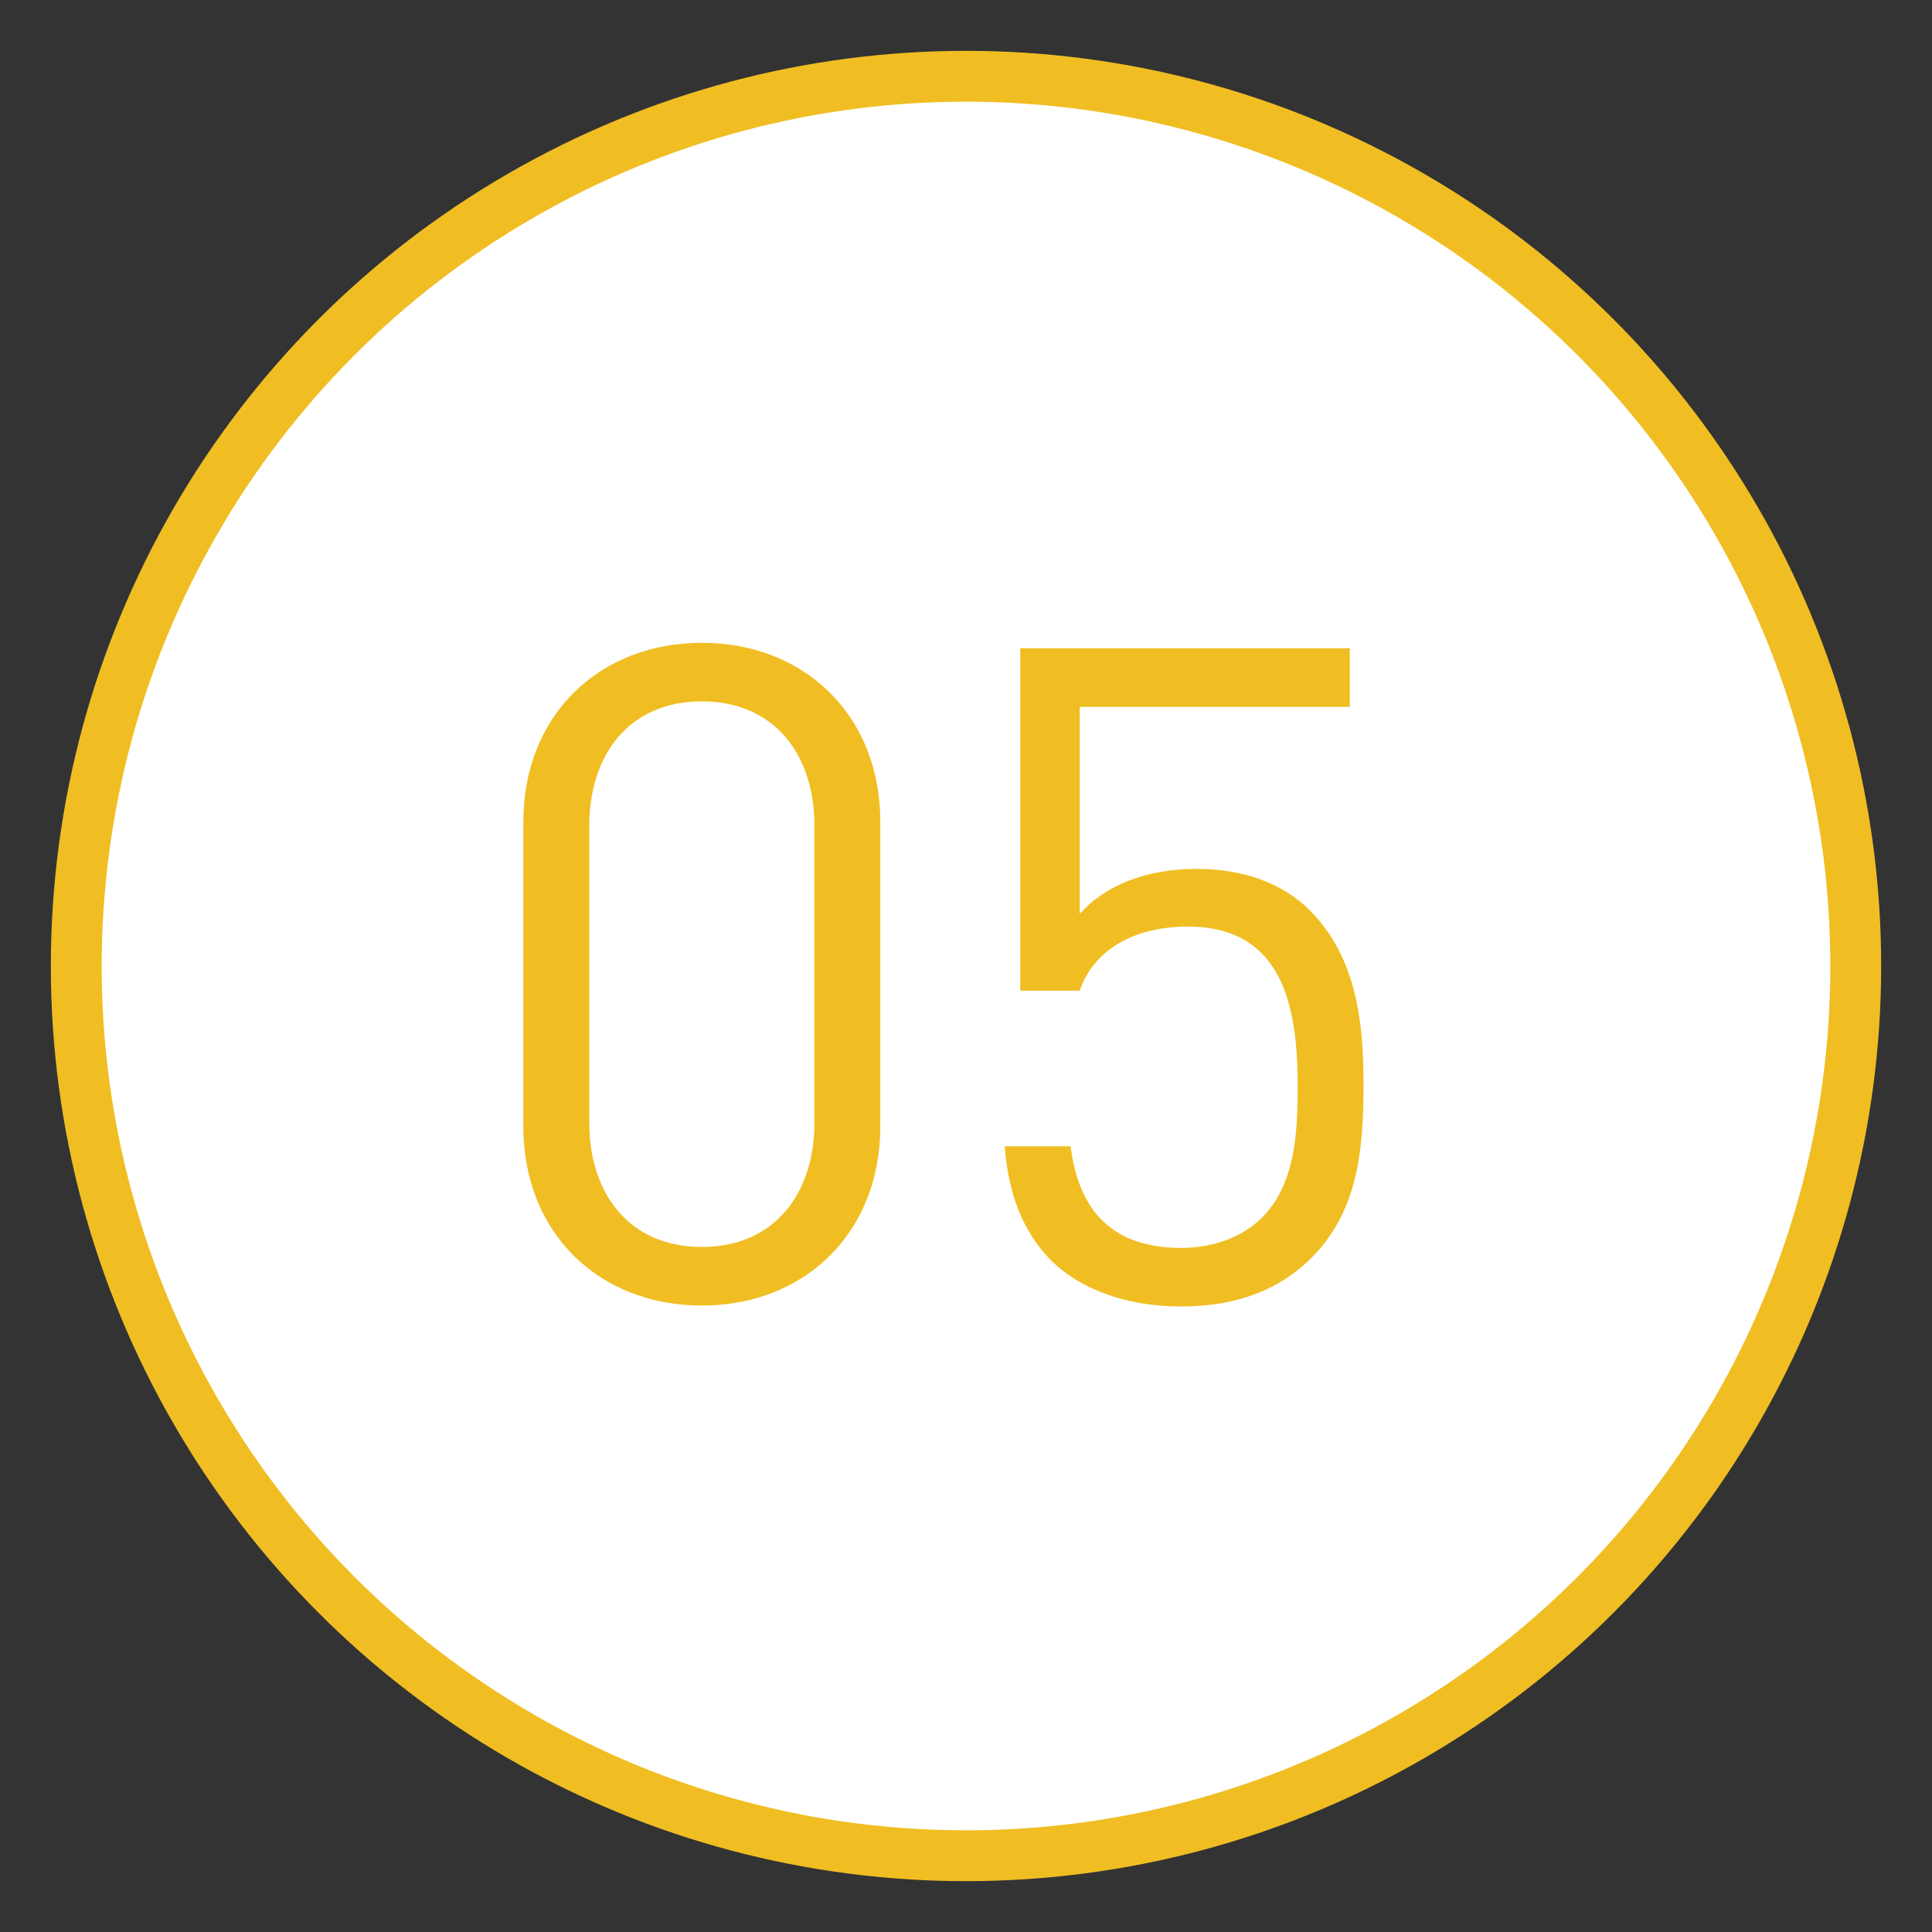 <?xml version="1.0" encoding="utf-8"?>
<!-- Generator: Adobe Illustrator 16.0.0, SVG Export Plug-In . SVG Version: 6.00 Build 0)  -->
<!DOCTYPE svg PUBLIC "-//W3C//DTD SVG 1.1//EN" "http://www.w3.org/Graphics/SVG/1.1/DTD/svg11.dtd">
<svg version="1.1" id="圖層_1" xmlns="http://www.w3.org/2000/svg" xmlns:xlink="http://www.w3.org/1999/xlink" x="0px" y="0px"
	 width="38px" height="38px" viewBox="0 0 38 38" enable-background="new 0 0 38 38" xml:space="preserve">
<rect x="0" y="0" width="38" height="38" fill="#333333" stroke="none"/>
<circle fill="#FFFFFF" stroke="#F0BE23" stroke-miterlimit="10" cx="19" cy="19" r="17.5"/>
<g>
	<path fill="#F0BE23" d="M13.804,25.679c-1.999,0-3.511-1.404-3.511-3.528v-5.979c0-2.125,1.512-3.529,3.511-3.529
		s3.511,1.404,3.511,3.529v5.979C17.314,24.274,15.803,25.679,13.804,25.679z M16.019,16.244c0-1.405-0.792-2.449-2.215-2.449
		s-2.214,1.044-2.214,2.449v5.834c0,1.404,0.791,2.448,2.214,2.448s2.215-1.044,2.215-2.448V16.244z"/>
	<path fill="#F0BE23" d="M25.793,24.742c-0.594,0.595-1.423,0.955-2.557,0.955c-1.117,0-2.018-0.36-2.575-0.918
		c-0.558-0.576-0.828-1.314-0.9-2.233h1.296c0.162,1.278,0.828,1.999,2.18,1.999c0.63,0,1.206-0.217,1.584-0.595
		c0.666-0.666,0.702-1.692,0.702-2.61c0-1.567-0.306-3.115-2.161-3.115c-1.115,0-1.872,0.504-2.124,1.26h-1.171v-6.734h6.482v1.152
		h-5.312v4.069c0.505-0.558,1.296-0.882,2.305-0.882c0.954,0,1.71,0.306,2.215,0.81c0.937,0.937,1.062,2.232,1.062,3.439
		C26.818,22.617,26.711,23.824,25.793,24.742z"/>
</g>
</svg>
